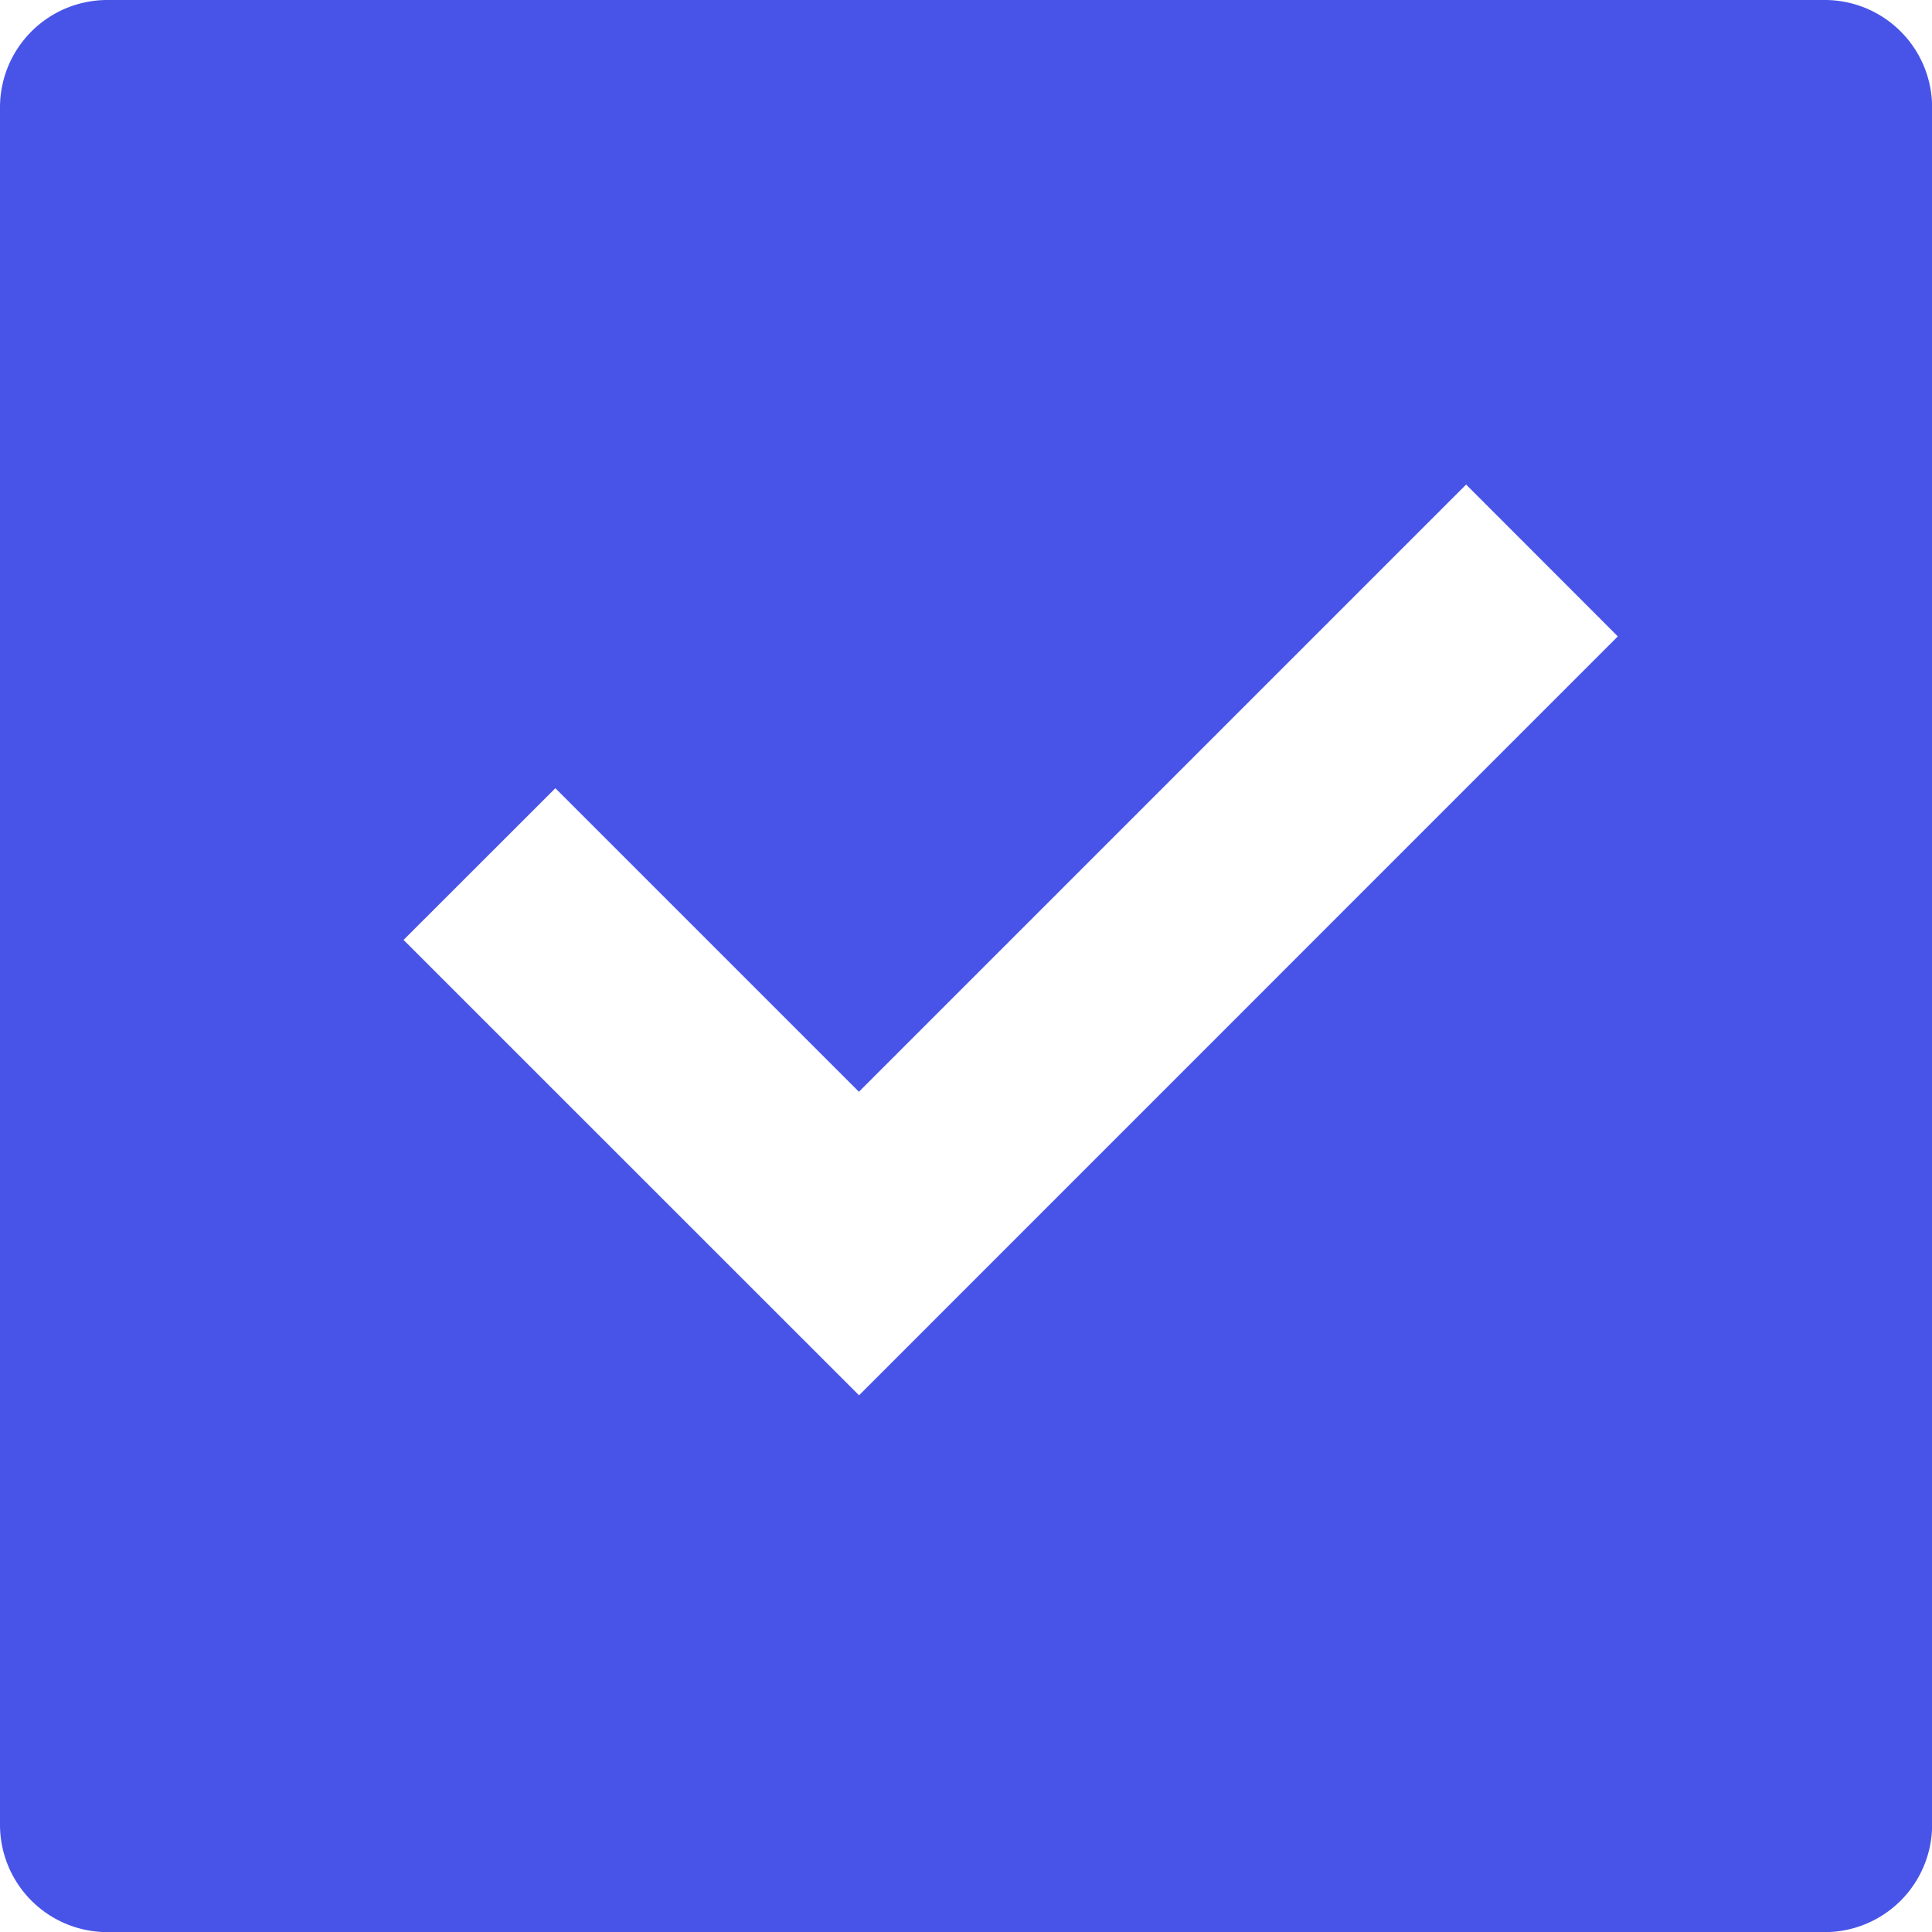 <svg xmlns="http://www.w3.org/2000/svg" width="17.077" height="17.077" viewBox="0 0 17.077 17.077">
  <path id="checkbox-fill" d="M3.949,3h15.18a.949.949,0,0,1,.949.949v15.18a.949.949,0,0,1-.949.949H3.949A.949.949,0,0,1,3,19.128V3.949A.949.949,0,0,1,3.949,3Zm6.644,12.333L17.3,8.625,15.959,7.283,10.592,12.65,7.909,9.967,6.567,11.308Z" transform="translate(-3 -3)" fill="#4854e8"/>
</svg>
